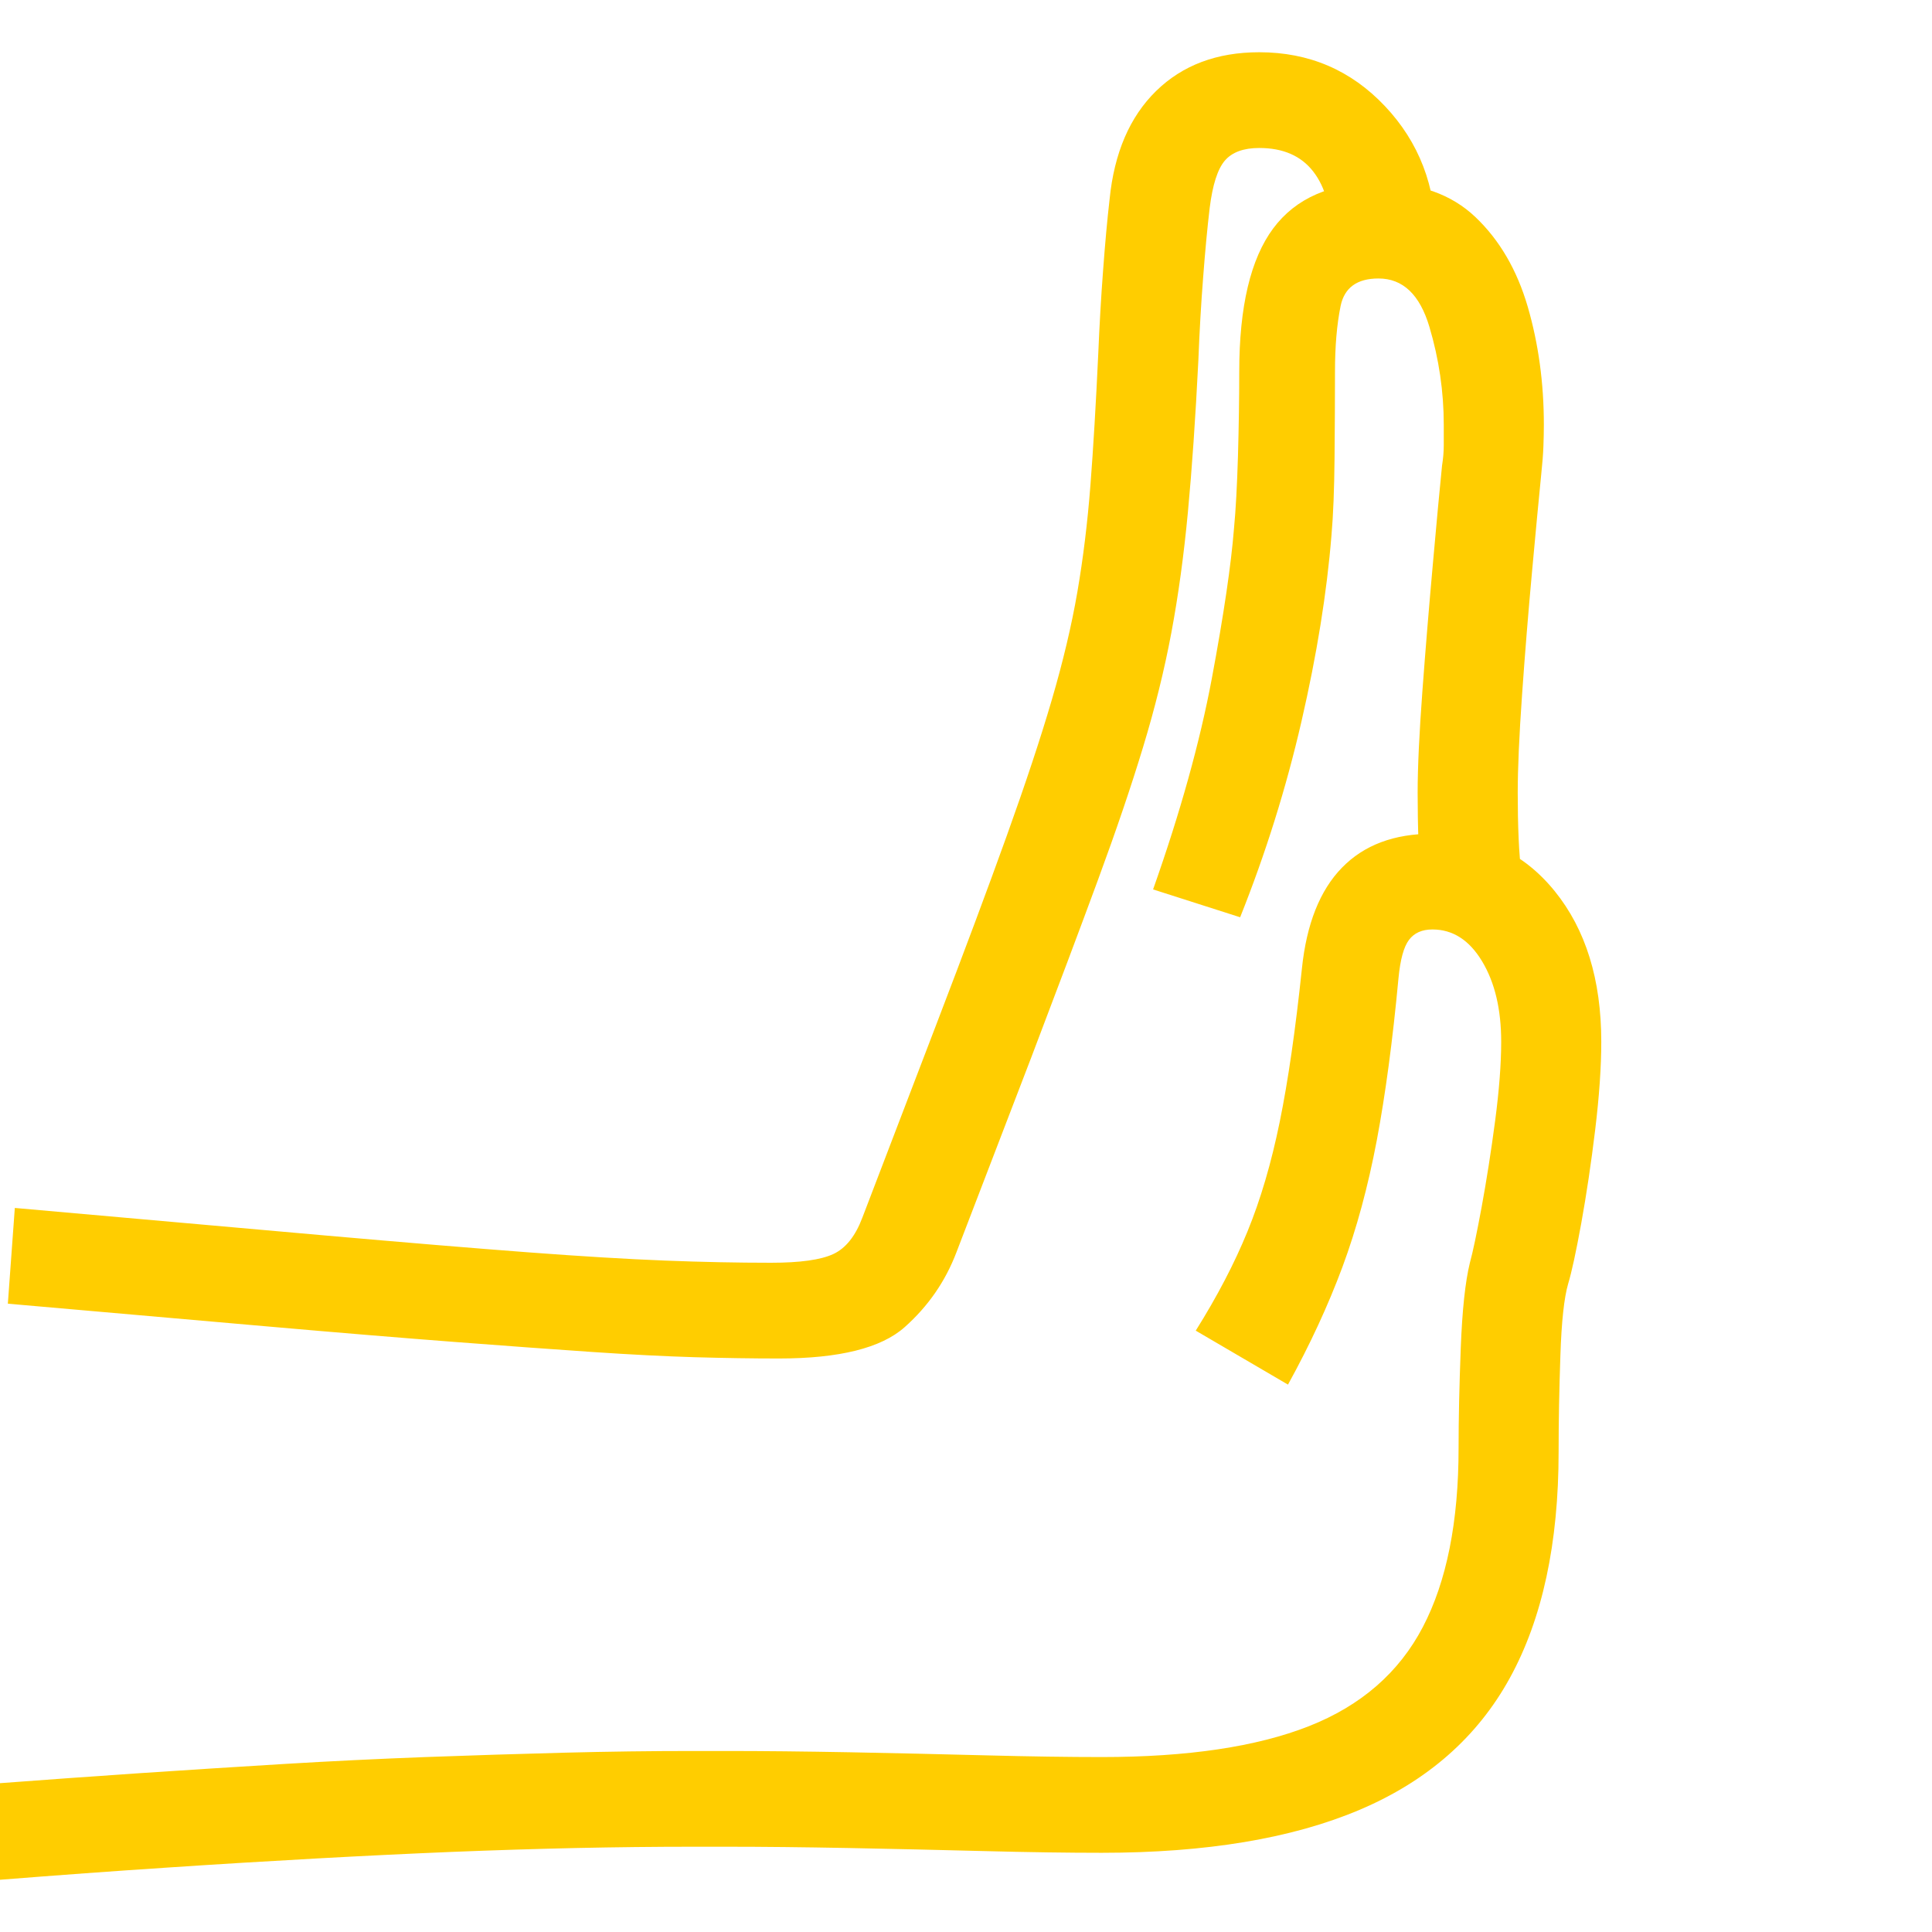<svg version="1.1" xmlns="http://www.w3.org/2000/svg" style="fill:rgba(0,0,0,1.0)" width="256" height="256" viewBox="0 0 34.688 32.812"><path fill="rgb(255, 205, 0)" d="M13.984 23.453 C13.505 23.453 13 23.445 12.469 23.43 C11.937 23.414 11.326 23.383 10.633 23.336 C9.94 23.289 9.117 23.229 8.164 23.156 C7.211 23.083 6.081 22.99 4.773 22.875 C3.466 22.76 1.922 22.625 0.141 22.469 L0.266 20.75 C2.484 20.948 4.333 21.112 5.812 21.242 C7.292 21.372 8.516 21.474 9.484 21.547 C10.453 21.62 11.271 21.669 11.938 21.695 C12.604 21.721 13.24 21.734 13.844 21.734 C14.365 21.734 14.737 21.682 14.961 21.578 C15.185 21.474 15.359 21.255 15.484 20.922 L16.812 17.453 C17.323 16.12 17.745 14.99 18.078 14.062 C18.411 13.135 18.68 12.326 18.883 11.633 C19.086 10.94 19.24 10.292 19.344 9.688 C19.448 9.083 19.526 8.445 19.578 7.773 C19.63 7.102 19.677 6.313 19.719 5.406 C19.74 4.906 19.768 4.411 19.805 3.922 C19.841 3.432 19.88 3.005 19.922 2.641 C20.005 1.807 20.284 1.159 20.758 0.695 C21.232 0.232 21.849 -0 22.609 -0 C23.505 -0 24.258 0.323 24.867 0.969 C25.477 1.615 25.781 2.406 25.781 3.344 L23.906 3.344 C23.906 2.823 23.797 2.422 23.578 2.141 C23.359 1.859 23.036 1.719 22.609 1.719 C22.328 1.719 22.122 1.794 21.992 1.945 C21.862 2.096 21.771 2.38 21.719 2.797 C21.677 3.151 21.638 3.565 21.602 4.039 C21.565 4.513 21.536 5.01 21.516 5.531 C21.464 6.573 21.401 7.482 21.328 8.258 C21.255 9.034 21.156 9.755 21.031 10.422 C20.906 11.089 20.737 11.773 20.523 12.477 C20.31 13.18 20.039 13.977 19.711 14.867 C19.383 15.758 18.984 16.818 18.516 18.047 L17.172 21.547 C16.974 22.068 16.664 22.516 16.242 22.891 C15.82 23.266 15.068 23.453 13.984 23.453 Z M0 32.812 L0 31.078 C0.823 31.016 1.661 30.956 2.516 30.898 C3.37 30.841 4.227 30.786 5.086 30.734 C5.945 30.682 6.797 30.641 7.641 30.609 C8.484 30.578 9.31 30.552 10.117 30.531 C10.924 30.51 11.698 30.5 12.438 30.5 L13.047 30.5 C13.703 30.5 14.44 30.508 15.258 30.523 C16.076 30.539 16.885 30.557 17.688 30.578 C18.49 30.599 19.187 30.609 19.781 30.609 C21.323 30.609 22.562 30.424 23.5 30.055 C24.438 29.685 25.12 29.091 25.547 28.273 C25.974 27.456 26.188 26.385 26.188 25.062 C26.188 24.542 26.201 23.943 26.227 23.266 C26.253 22.589 26.307 22.078 26.391 21.734 C26.443 21.547 26.513 21.214 26.602 20.734 C26.69 20.255 26.771 19.74 26.844 19.188 C26.917 18.635 26.953 18.161 26.953 17.766 C26.953 17.182 26.839 16.701 26.609 16.32 C26.38 15.94 26.083 15.75 25.719 15.75 C25.531 15.75 25.391 15.812 25.297 15.938 C25.203 16.063 25.141 16.292 25.109 16.625 C25.005 17.74 24.875 18.711 24.719 19.539 C24.562 20.367 24.357 21.125 24.102 21.812 C23.846 22.5 23.521 23.203 23.125 23.922 L21.469 22.953 C21.854 22.339 22.164 21.745 22.398 21.172 C22.633 20.599 22.826 19.943 22.977 19.203 C23.128 18.464 23.26 17.547 23.375 16.453 C23.458 15.651 23.698 15.047 24.094 14.641 C24.49 14.234 25.031 14.031 25.719 14.031 C26.625 14.031 27.357 14.375 27.914 15.062 C28.471 15.75 28.75 16.651 28.75 17.766 C28.75 18.214 28.714 18.74 28.641 19.344 C28.568 19.948 28.484 20.508 28.391 21.023 C28.297 21.539 28.219 21.901 28.156 22.109 C28.083 22.359 28.036 22.789 28.016 23.398 C27.995 24.008 27.984 24.583 27.984 25.125 C27.984 26.771 27.693 28.125 27.109 29.188 C26.526 30.25 25.628 31.039 24.414 31.555 C23.201 32.07 21.656 32.328 19.781 32.328 C19.177 32.328 18.471 32.318 17.664 32.297 C16.857 32.276 16.047 32.258 15.234 32.242 C14.422 32.227 13.693 32.219 13.047 32.219 L12.438 32.219 C11.76 32.219 11.063 32.227 10.344 32.242 C9.625 32.258 8.88 32.281 8.109 32.312 C7.339 32.344 6.529 32.383 5.68 32.43 C4.831 32.477 3.935 32.531 2.992 32.594 C2.049 32.656 1.052 32.729 0 32.812 Z M22.266 15.531 L20.703 15.031 C21.193 13.646 21.544 12.383 21.758 11.242 C21.971 10.102 22.104 9.203 22.156 8.547 C22.188 8.214 22.211 7.781 22.227 7.25 C22.242 6.719 22.25 6.214 22.25 5.734 C22.25 4.568 22.453 3.711 22.859 3.164 C23.266 2.617 23.896 2.344 24.75 2.344 C25.479 2.344 26.06 2.549 26.492 2.961 C26.924 3.372 27.237 3.909 27.43 4.57 C27.622 5.232 27.719 5.937 27.719 6.688 C27.719 6.813 27.716 6.943 27.711 7.078 C27.706 7.214 27.693 7.38 27.672 7.578 C27.63 7.995 27.576 8.573 27.508 9.312 C27.44 10.052 27.38 10.792 27.328 11.531 C27.276 12.271 27.25 12.859 27.25 13.297 C27.25 13.589 27.255 13.859 27.266 14.109 C27.276 14.359 27.297 14.604 27.328 14.844 L25.531 15.031 C25.5 14.76 25.479 14.479 25.469 14.188 C25.458 13.896 25.453 13.599 25.453 13.297 C25.453 12.839 25.482 12.227 25.539 11.461 C25.596 10.695 25.659 9.935 25.727 9.18 C25.794 8.424 25.849 7.839 25.891 7.422 C25.911 7.297 25.922 7.174 25.922 7.055 C25.922 6.935 25.922 6.813 25.922 6.688 C25.922 6.094 25.836 5.508 25.664 4.93 C25.492 4.352 25.188 4.062 24.75 4.062 C24.365 4.062 24.138 4.227 24.07 4.555 C24.003 4.883 23.969 5.276 23.969 5.734 C23.969 6.214 23.966 6.732 23.961 7.289 C23.956 7.846 23.938 8.307 23.906 8.672 C23.823 9.703 23.643 10.818 23.367 12.016 C23.091 13.214 22.724 14.385 22.266 15.531 Z M34.688 27.344" /></svg>